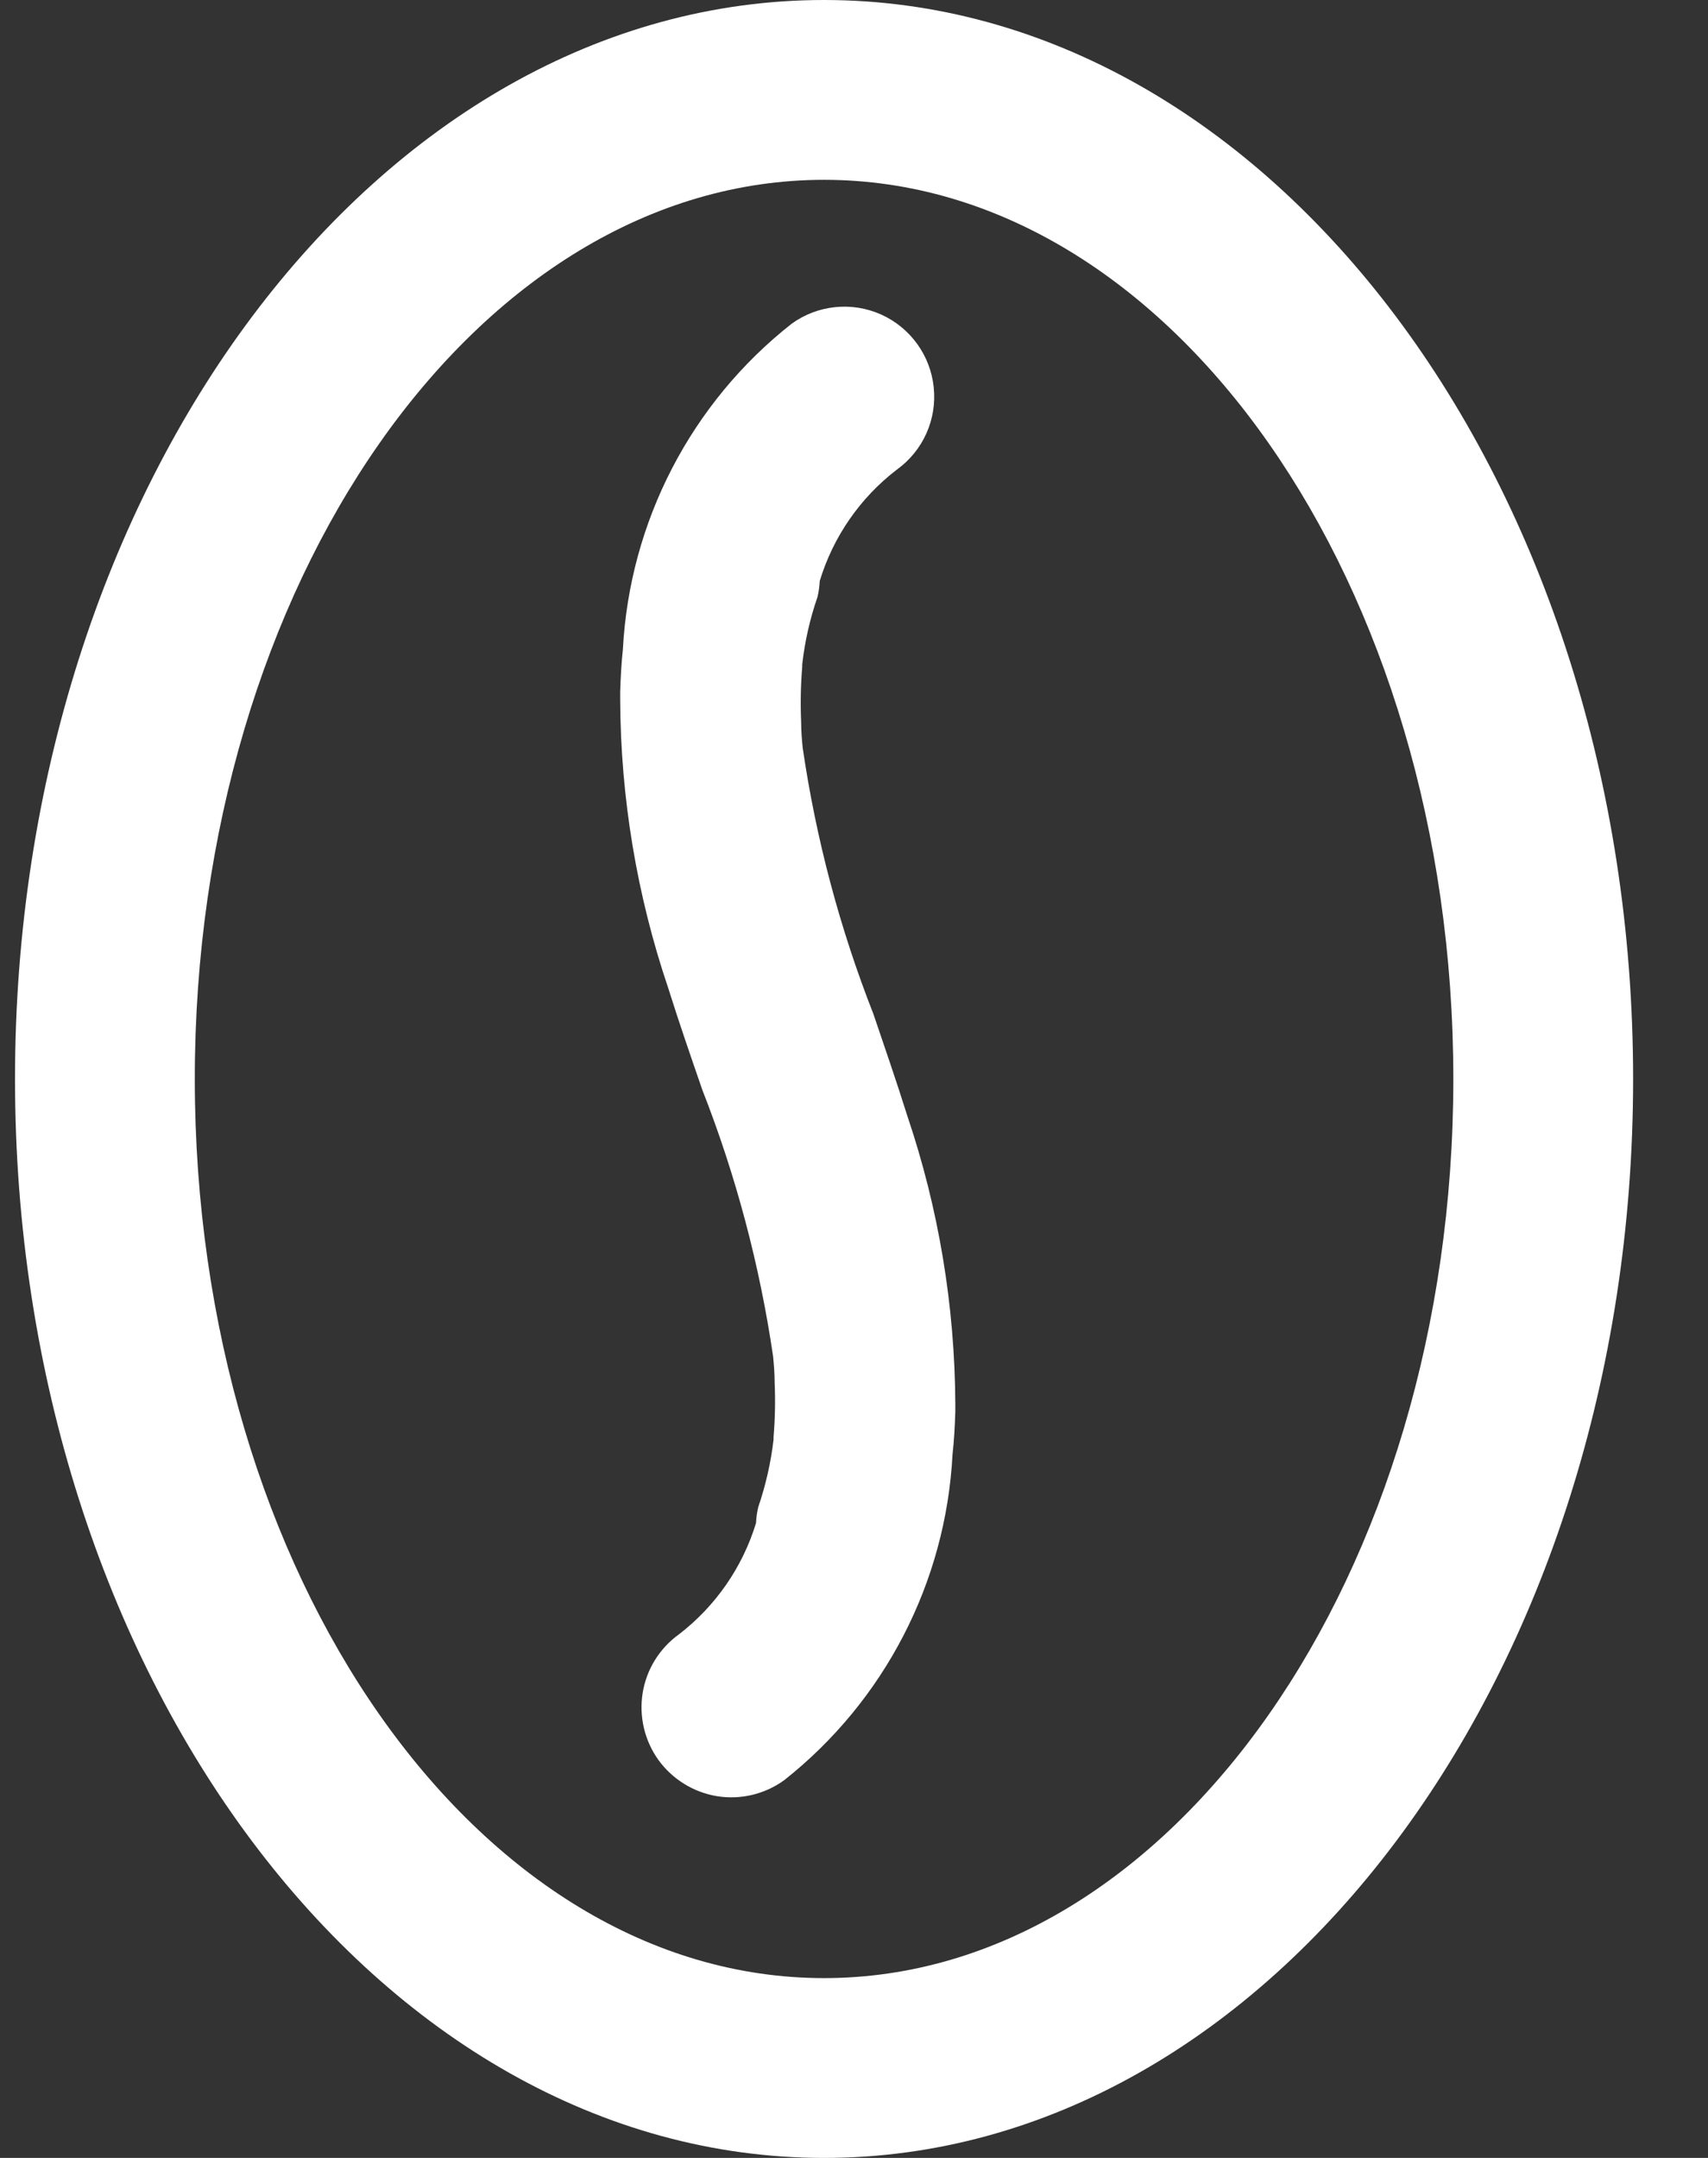 <svg width="19" height="24" viewBox="0 0 19 24" fill="none" xmlns="http://www.w3.org/2000/svg">
<rect x="0" y="0" width="19" height="24" fill="#333333" stroke="none"/>
<path d="M9.167 0C4.205 0 0.167 5.383 0.167 12C0.167 18.617 4.205 24 9.167 24C14.129 24 18.167 18.617 18.167 12C18.167 5.383 14.129 0 9.167 0ZM9.167 22C5.307 22 2.167 17.514 2.167 12C2.167 6.486 5.307 2 9.167 2C13.027 2 16.167 6.486 16.167 12C16.167 17.514 13.027 22 9.167 22ZM10.092 12.407C10.442 13.441 10.622 14.524 10.627 15.616V15.701C10.622 15.859 10.614 16.016 10.596 16.176V16.176C10.522 17.598 9.839 18.918 8.722 19.8C8.507 19.955 8.239 20.019 7.977 19.977C7.715 19.934 7.481 19.789 7.325 19.575C7.17 19.359 7.107 19.091 7.149 18.829C7.191 18.568 7.336 18.333 7.551 18.178C7.959 17.865 8.26 17.431 8.41 16.939C8.413 16.879 8.421 16.819 8.435 16.761C8.518 16.518 8.575 16.267 8.605 16.012V15.983C8.622 15.78 8.626 15.576 8.617 15.373C8.617 15.273 8.609 15.178 8.6 15.085C8.451 14.07 8.187 13.076 7.813 12.122C7.683 11.746 7.553 11.37 7.434 10.991C7.084 9.957 6.904 8.874 6.899 7.783V7.694C6.904 7.537 6.912 7.381 6.929 7.222L6.929 7.222C7.004 5.801 7.688 4.48 8.807 3.6C9.096 3.391 9.476 3.352 9.802 3.498C10.128 3.645 10.351 3.954 10.387 4.309C10.424 4.665 10.268 5.013 9.978 5.222C9.569 5.535 9.269 5.968 9.119 6.461C9.116 6.521 9.108 6.58 9.094 6.639C9.01 6.882 8.953 7.133 8.924 7.389V7.417C8.907 7.62 8.903 7.825 8.912 8.029C8.912 8.129 8.92 8.223 8.929 8.315C9.077 9.329 9.341 10.323 9.716 11.278C9.843 11.652 9.973 12.028 10.092 12.407L10.092 12.407Z" fill="white"/>
</svg>
